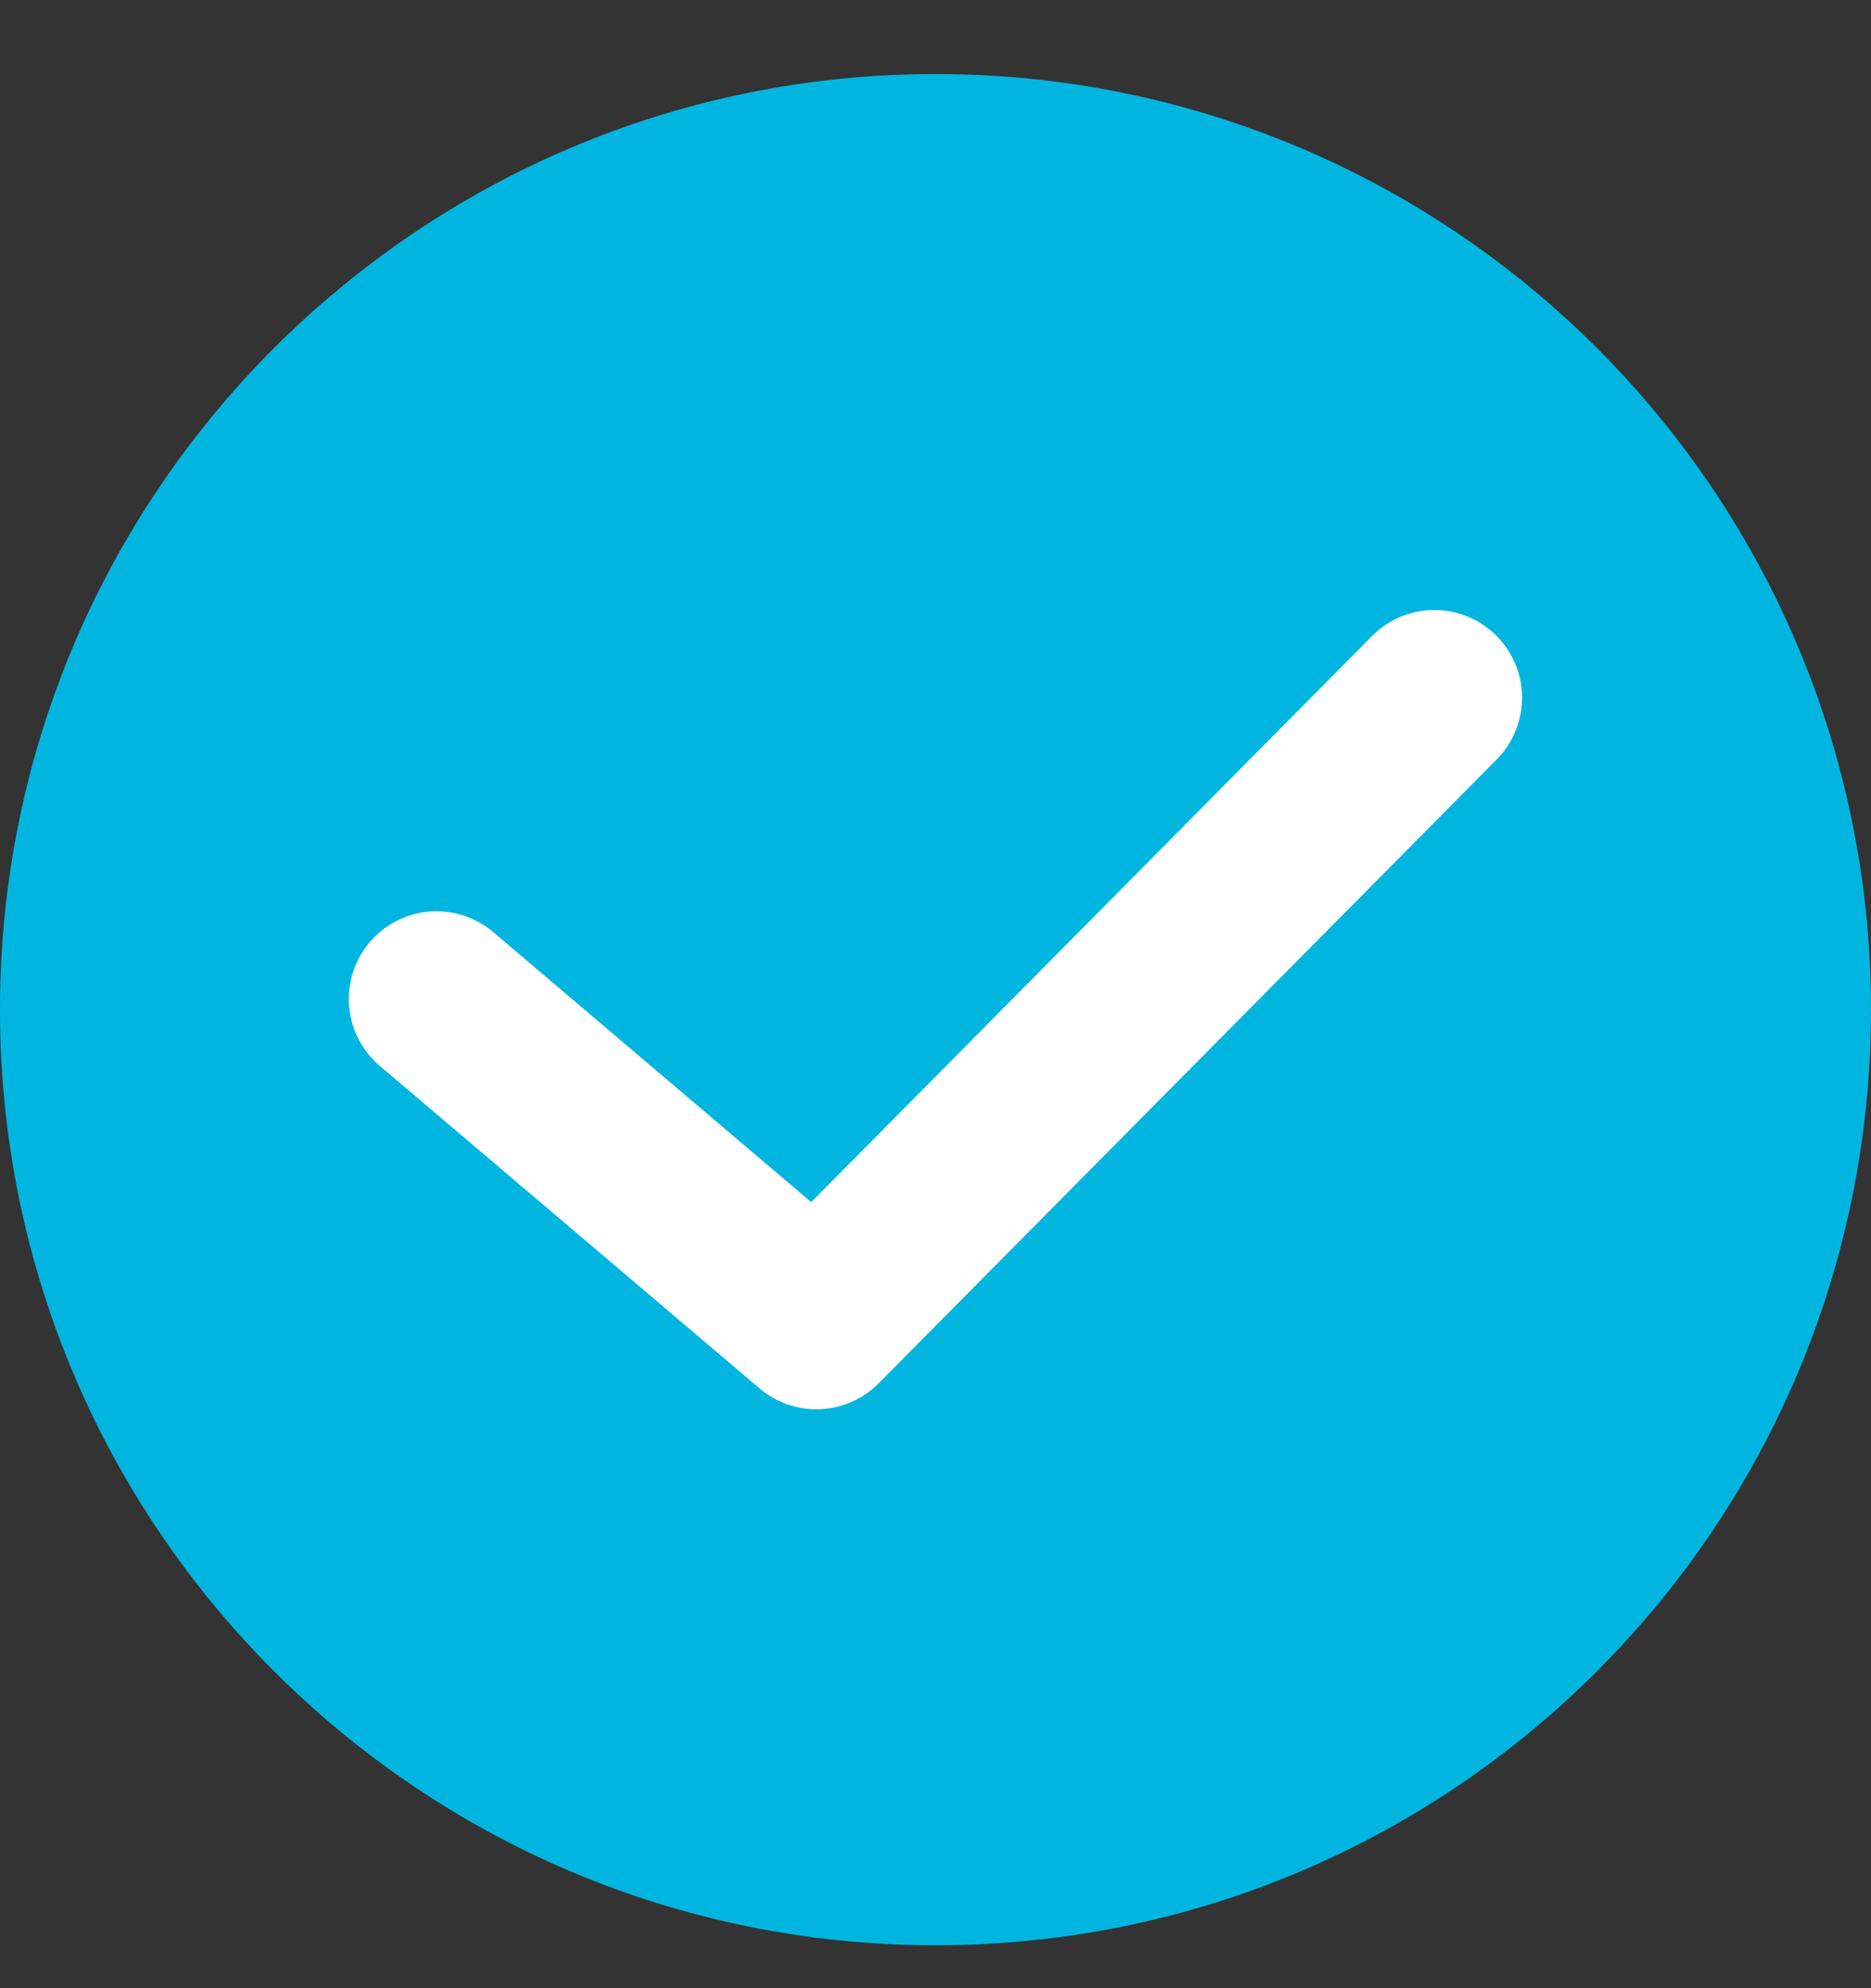<svg width="16" height="17" viewBox="0 0 16 17" fill="none" xmlns="http://www.w3.org/2000/svg">
<rect x="0" y="0" width="16" height="17" fill="#333333" stroke="none"/>
<g clip-path="url(#clip0_1785_7282)">
<path d="M8 16.633C12.418 16.633 16 13.051 16 8.633C16 4.215 12.418 0.633 8 0.633C3.582 0.633 0 4.215 0 8.633C0 13.051 3.582 16.633 8 16.633Z" fill="#00B6E0"/>
<path d="M3.733 8.542L6.981 11.3L12.266 5.966" stroke="white" stroke-width="1.5" stroke-linecap="round" stroke-linejoin="round"/>
</g>
<defs>
<clipPath id="clip0_1785_7282">
<rect width="16" height="16" fill="white" transform="translate(0 0.633)"/>
</clipPath>
</defs>
</svg>

